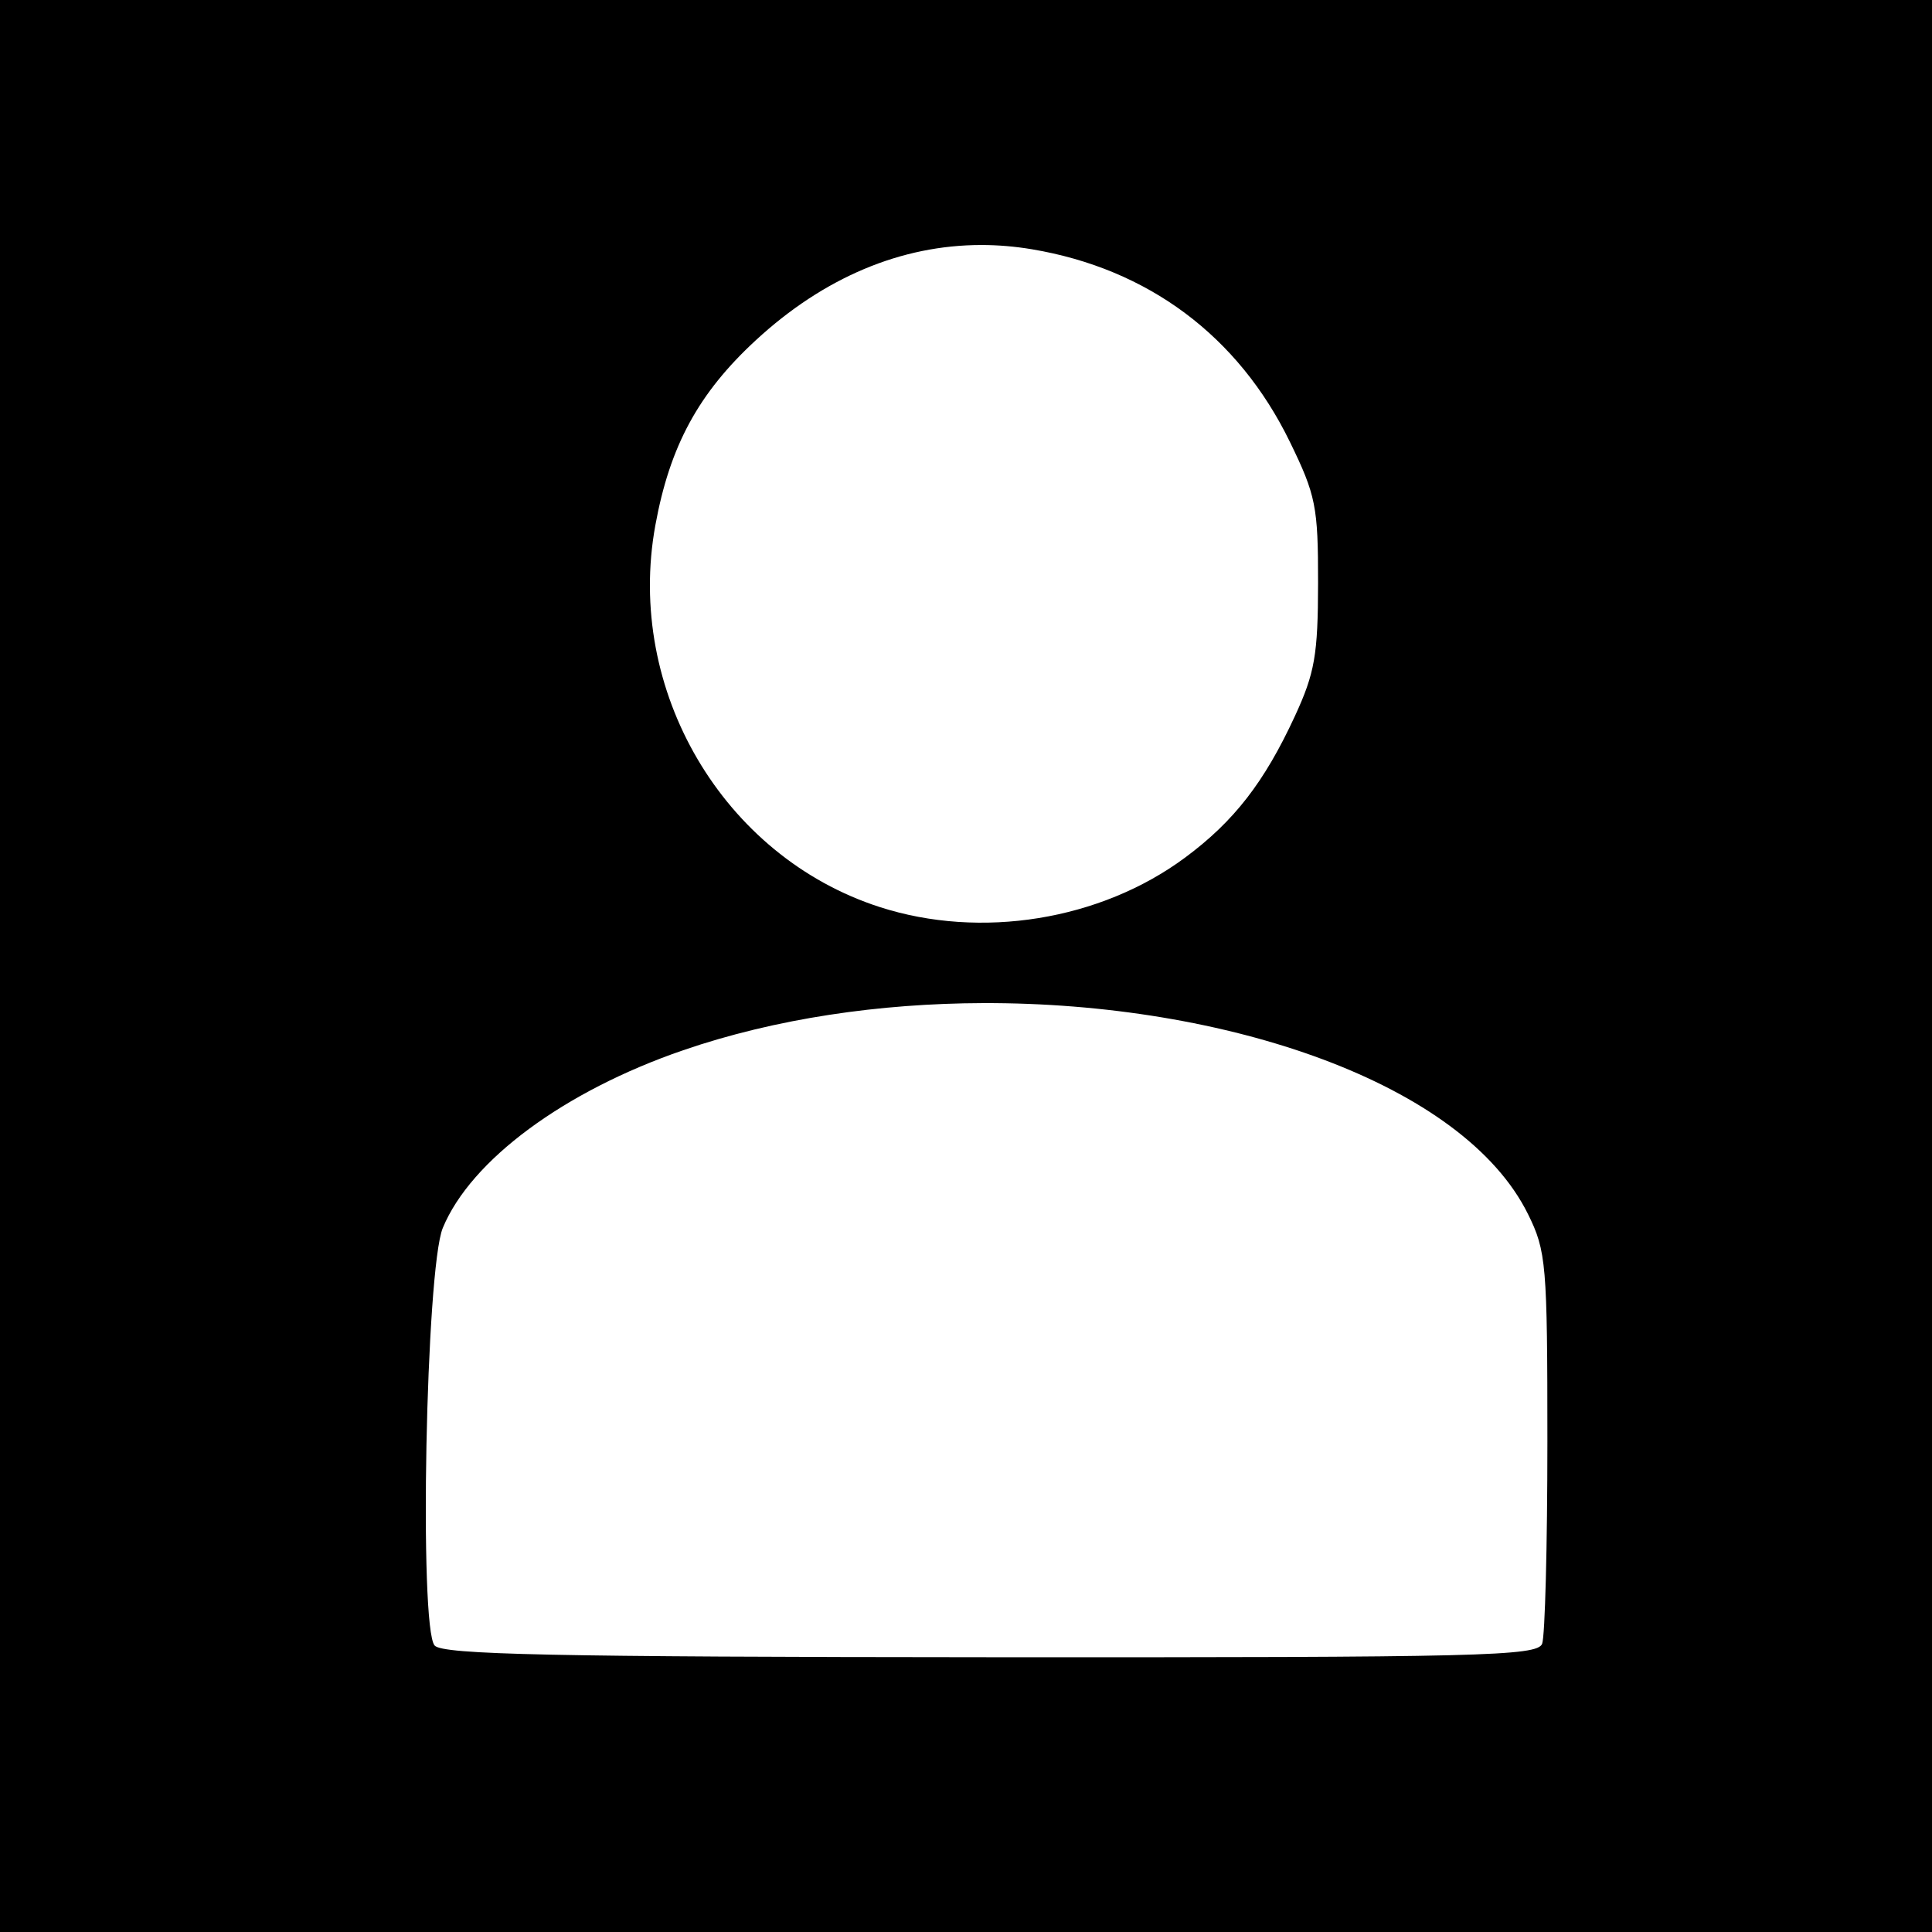 <?xml version="1.0" encoding="UTF-8" standalone="no"?>
<svg
   xmlns:dc="http://purl.org/dc/elements/1.1/"
   xmlns:cc="http://creativecommons.org/ns#"
   xmlns:rdf="http://www.w3.org/1999/02/22-rdf-syntax-ns#"
   xmlns:svg="http://www.w3.org/2000/svg"
   xmlns="http://www.w3.org/2000/svg"
   xmlns:sodipodi="http://sodipodi.sourceforge.net/DTD/sodipodi-0.dtd"
   xmlns:inkscape="http://www.inkscape.org/namespaces/inkscape"
   id="svg8"
   version="1.1"
   viewBox="0 0 500 500"
   height="500mm"
   width="500mm"
   sodipodi:docname="user.svg"
   inkscape:version="0.92.4 (5da689c313, 2019-01-14)">
  <sodipodi:namedview
     pagecolor="#ffffff"
     bordercolor="#666666"
     borderopacity="1"
     objecttolerance="10"
     gridtolerance="10"
     guidetolerance="10"
     inkscape:pageopacity="0"
     inkscape:pageshadow="2"
     inkscape:window-width="1382"
     inkscape:window-height="908"
     id="namedview8"
     showgrid="false"
     inkscape:zoom="0.12488333"
     inkscape:cx="788.73615"
     inkscape:cy="944.88186"
     inkscape:window-x="0"
     inkscape:window-y="0"
     inkscape:window-maximized="0"
     inkscape:current-layer="layer1" />
  <defs
     id="defs2" />
  <g
     transform="translate(0,203)"
     id="layer1">
    <path
       style="fill:#000000;fill-opacity:1;stroke-width:2.684"
       d="M -1.338 -4.213 L -1.338 946.646 L -1.338 1897.508 L 949.523 1897.508 L 1900.383 1897.508 L 1900.383 946.646 L 1900.383 -4.213 L 949.523 -4.213 L -1.338 -4.213 z M 958.502 239.279 C 974.77 239.284 991.163 240.656 1007.623 243.41 C 1121.216 262.417 1209.269 328.099 1259.631 431.393 C 1285.067 483.565 1287.309 494.771 1287.228 569.391 C 1287.137 639.479 1284.042 657.309 1264.52 699.531 C 1234.704 764.016 1205.086 802.16 1157.379 837.521 C 1074.704 898.802 957.885 917.703 859.045 885.791 C 706.058 836.397 610.631 673.994 640.006 513.021 C 654.158 435.469 682.119 383.969 738.15 332.262 C 804.614 270.927 880.121 239.254 958.502 239.279 z M 960.004 979.629 C 1197.903 978.879 1429.083 1058 1492.246 1185.703 C 1510.106 1221.812 1511.184 1234.456 1511.184 1407.889 C 1511.184 1509.032 1508.874 1597.858 1506.055 1605.279 C 1501.453 1617.391 1446.312 1618.737 967.504 1618.445 C 540.436 1618.191 432.163 1615.91 424.457 1607.023 C 409.065 1589.272 415.905 1239.144 432.424 1199.223 C 459.826 1133.004 551.098 1065.527 667.211 1025.65 C 757.912 994.501 859.557 979.946 960.004 979.629 z "
       transform="matrix(0.265,0,0,0.265,0,-203)"
       id="path4545" />
  </g>
</svg>
